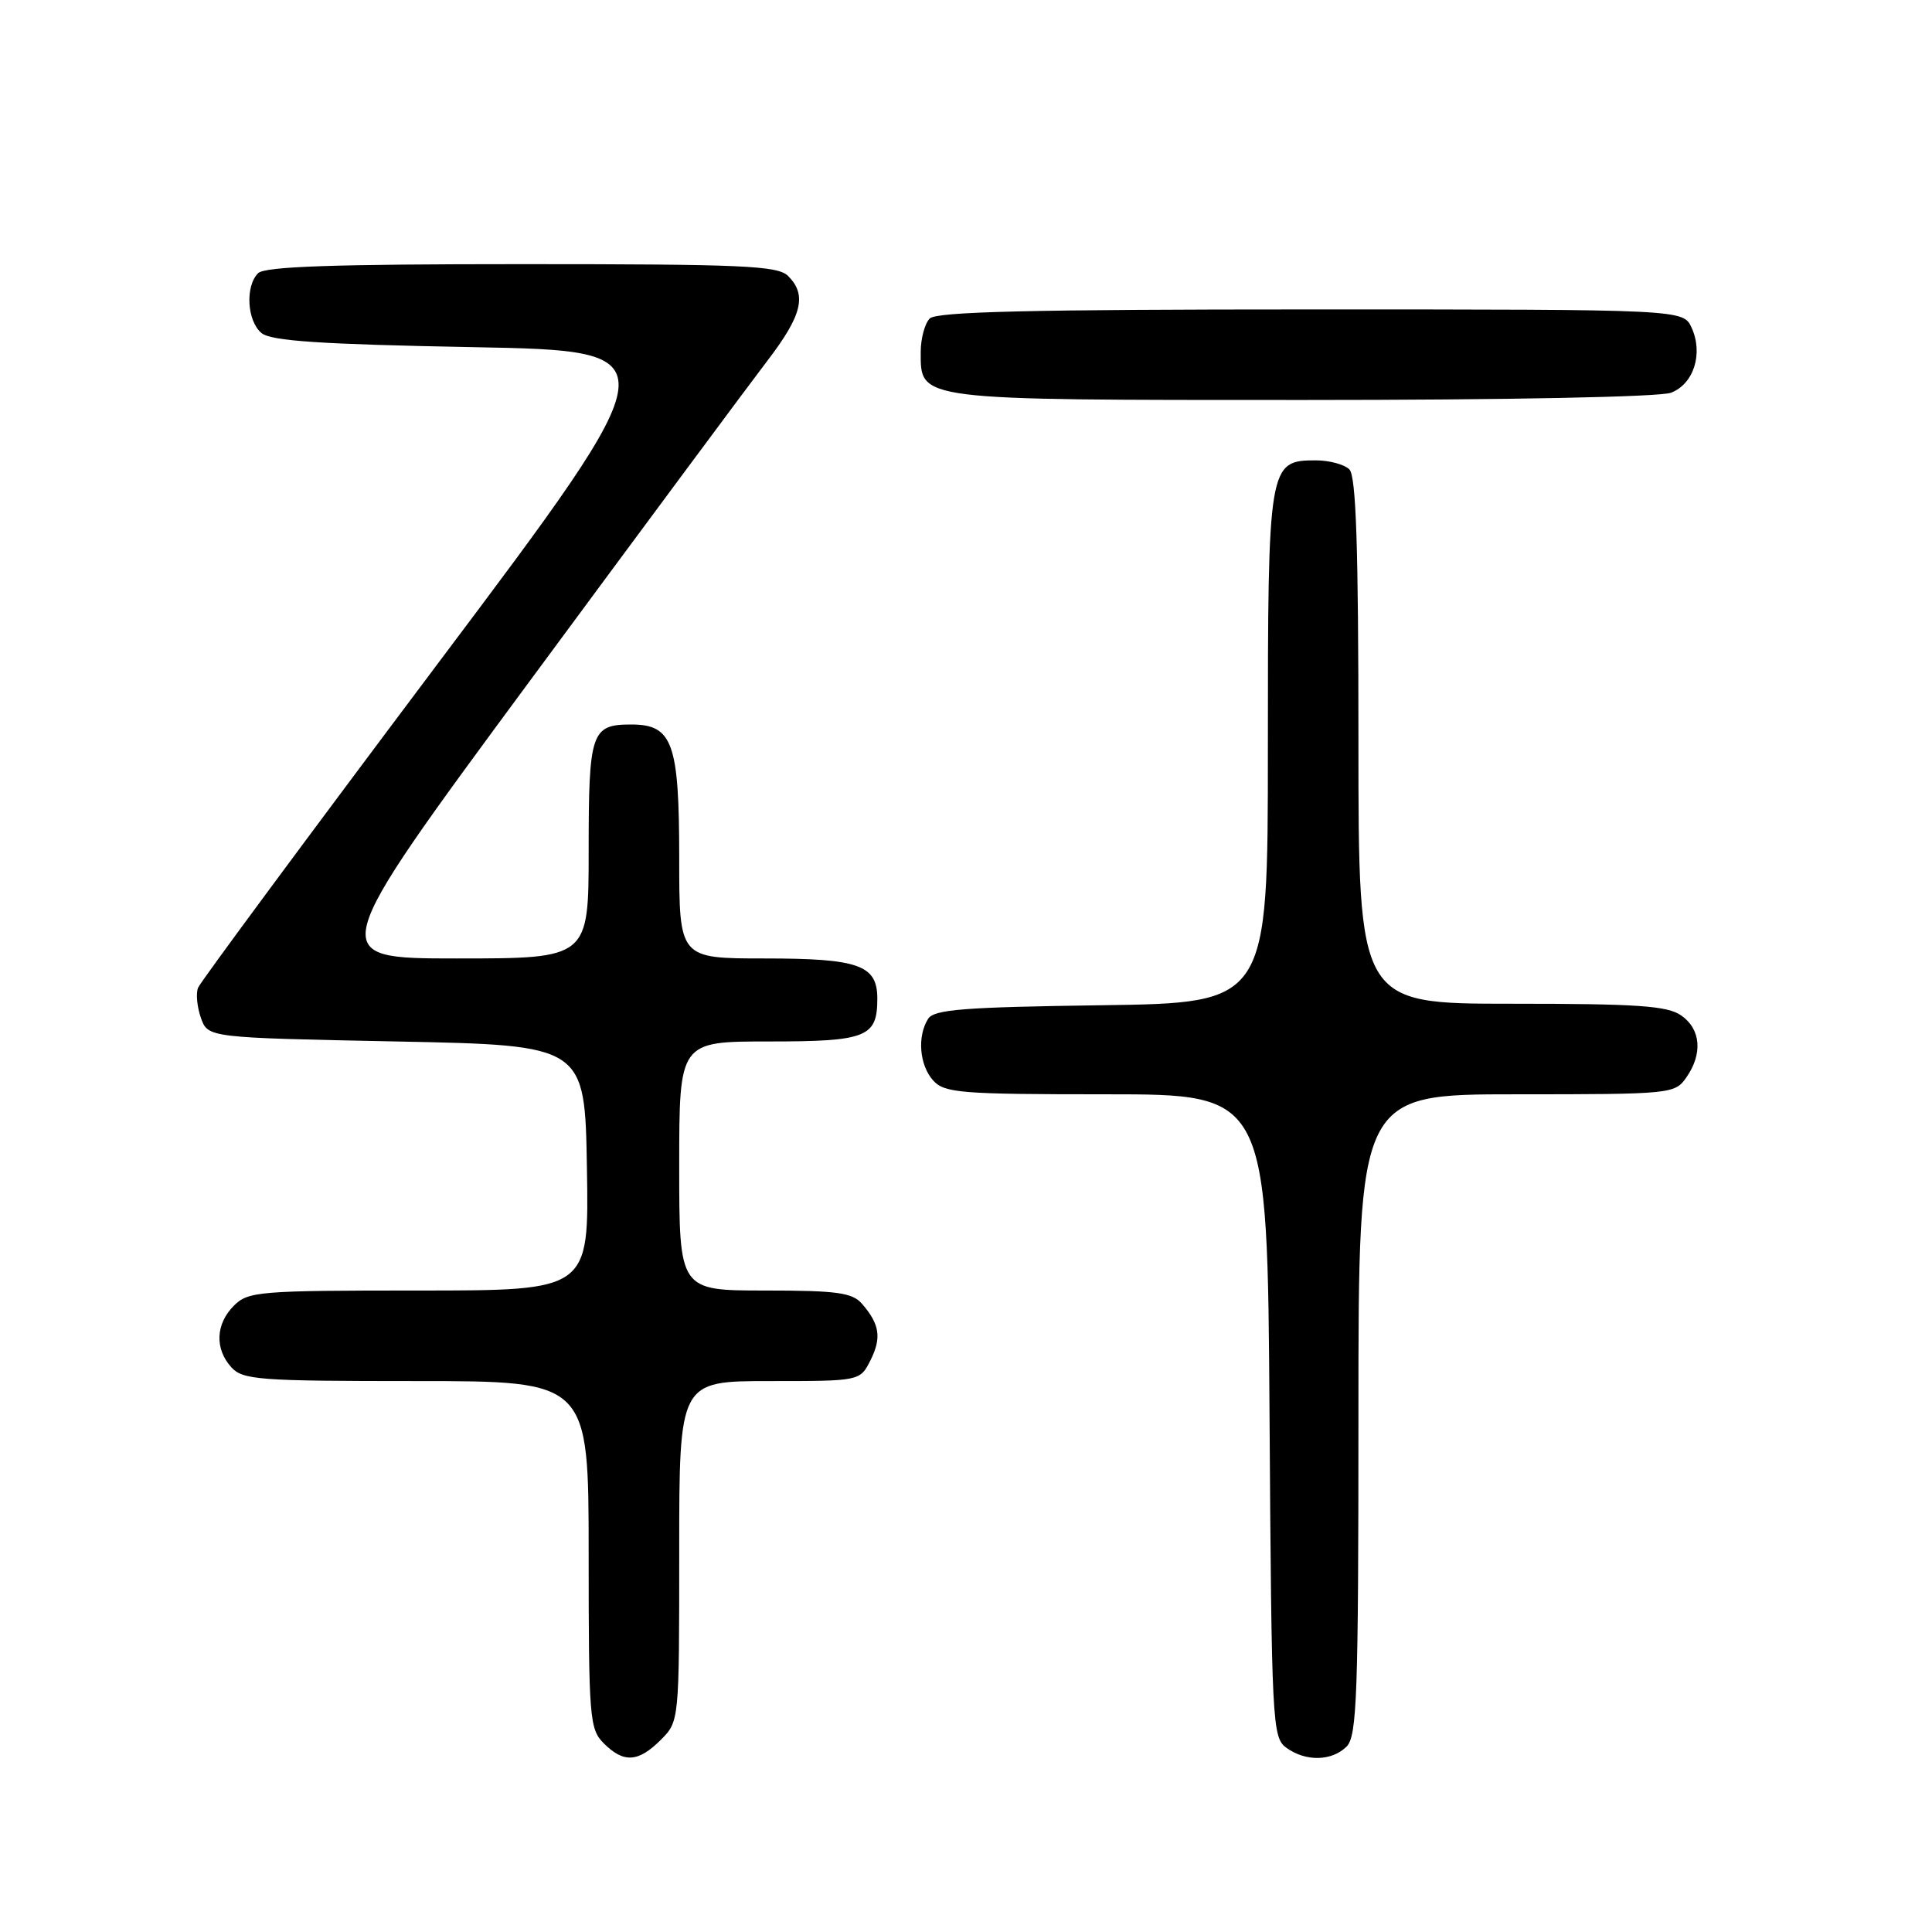 <?xml version="1.0" encoding="UTF-8" standalone="no"?>
<!DOCTYPE svg PUBLIC "-//W3C//DTD SVG 1.1//EN" "http://www.w3.org/Graphics/SVG/1.1/DTD/svg11.dtd" >
<svg xmlns="http://www.w3.org/2000/svg" xmlns:xlink="http://www.w3.org/1999/xlink" version="1.1" viewBox="0 0 256 256">
 <g >
 <path fill="currentColor"
d=" M 87.55 230.55 C 90.00 228.09 90.00 228.09 90.00 205.55 C 90.00 183.00 90.00 183.00 101.97 183.00 C 113.95 183.00 113.95 183.00 115.34 180.25 C 116.84 177.26 116.57 175.46 114.21 172.75 C 112.93 171.28 110.90 171.00 101.35 171.00 C 90.00 171.00 90.00 171.00 90.00 154.50 C 90.00 138.00 90.00 138.00 101.88 138.00 C 114.83 138.00 116.25 137.44 116.25 132.32 C 116.25 127.87 113.80 127.00 101.31 127.00 C 90.00 127.00 90.00 127.00 90.00 113.72 C 90.00 98.43 89.13 96.00 83.64 96.00 C 78.34 96.00 78.00 97.00 78.00 112.70 C 78.00 127.00 78.00 127.00 60.53 127.00 C 43.07 127.00 43.07 127.00 70.19 90.25 C 85.11 70.04 99.27 50.95 101.66 47.83 C 106.29 41.78 106.95 39.09 104.43 36.57 C 103.06 35.20 98.46 35.00 69.13 35.00 C 44.23 35.00 35.09 35.31 34.20 36.20 C 32.47 37.93 32.73 42.53 34.65 44.13 C 35.92 45.18 42.38 45.62 62.71 46.00 C 89.13 46.50 89.13 46.50 57.96 88.00 C 40.82 110.83 26.55 130.12 26.25 130.87 C 25.94 131.62 26.11 133.42 26.62 134.87 C 27.55 137.50 27.55 137.50 52.52 138.00 C 77.50 138.50 77.50 138.50 77.77 154.75 C 78.05 171.00 78.05 171.00 55.52 171.00 C 34.33 171.00 32.88 171.12 31.00 173.00 C 28.57 175.43 28.43 178.71 30.65 181.17 C 32.17 182.84 34.29 183.00 55.15 183.00 C 78.00 183.00 78.00 183.00 78.00 206.00 C 78.00 227.67 78.12 229.12 80.00 231.00 C 82.64 233.64 84.57 233.52 87.55 230.55 Z  M 178.43 231.43 C 179.81 230.05 180.00 224.67 180.00 187.43 C 180.00 145.00 180.00 145.00 200.94 145.00 C 221.45 145.00 221.92 144.95 223.44 142.78 C 225.64 139.64 225.38 136.38 222.78 134.56 C 220.94 133.27 217.01 133.00 200.28 133.00 C 180.00 133.00 180.00 133.00 180.00 98.20 C 180.00 72.47 179.69 63.09 178.80 62.20 C 178.14 61.54 176.14 61.00 174.36 61.00 C 168.08 61.00 168.00 61.51 168.00 99.17 C 168.00 132.89 168.00 132.89 145.96 133.20 C 127.69 133.45 123.76 133.76 122.98 135.00 C 121.51 137.32 121.83 141.15 123.65 143.17 C 125.16 144.83 127.25 145.00 146.62 145.00 C 167.94 145.00 167.94 145.00 168.22 187.58 C 168.49 228.40 168.58 230.22 170.44 231.58 C 173.00 233.45 176.47 233.38 178.43 231.43 Z  M 221.41 52.04 C 224.43 50.89 225.71 46.86 224.15 43.43 C 223.04 41.00 223.04 41.00 173.72 41.00 C 136.69 41.00 124.10 41.30 123.20 42.20 C 122.54 42.86 122.00 44.86 122.00 46.64 C 122.00 53.10 121.24 53.00 172.66 53.00 C 199.92 53.00 219.91 52.60 221.41 52.04 Z "/>
</g>
</svg>
